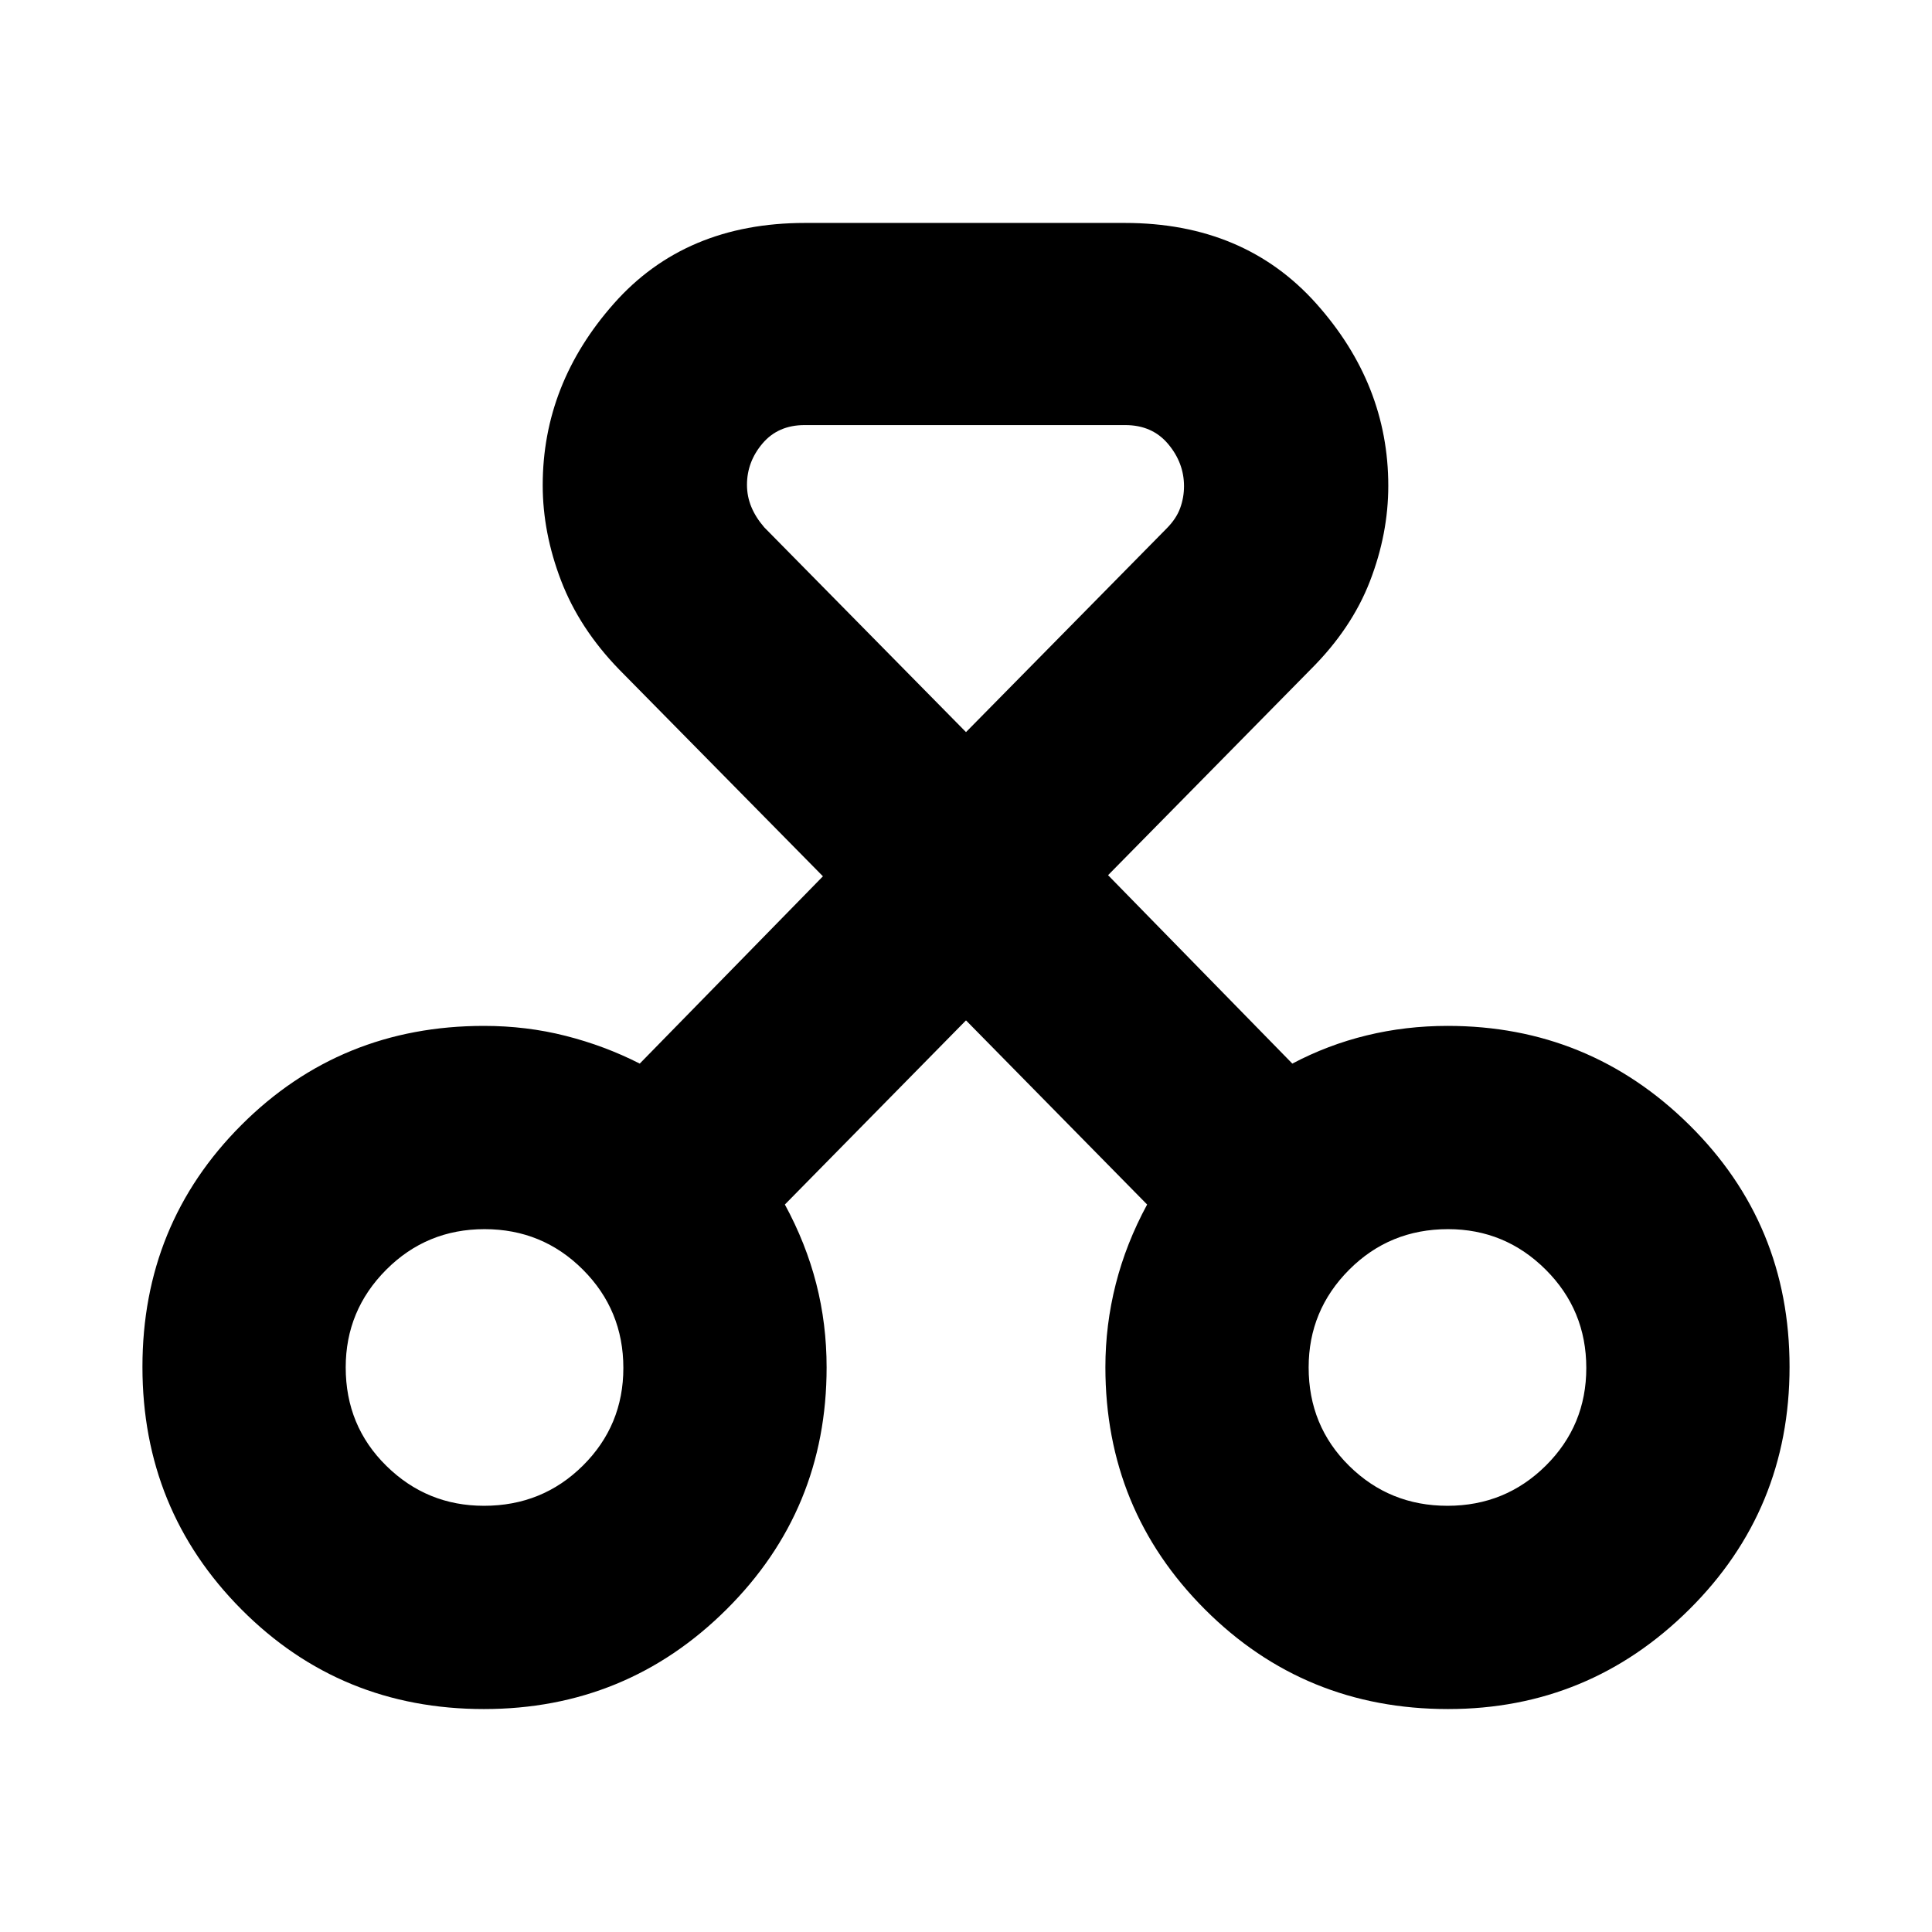 <svg xmlns="http://www.w3.org/2000/svg" height="24" viewBox="0 -960 960 960" width="24"><path d="M240.48-110.78q-71.28 0-120.49-49.49-49.21-49.49-49.21-120.52 0-71.04 49.21-120.24 49.21-49.21 120.49-49.21 21.1 0 40.55 4.94 19.45 4.93 36.86 13.8l91.02-93.07-101.28-102.78q-19.75-20.38-28.85-44.18-9.11-23.8-9.11-47.36 0-50.35 35.43-90.34 35.42-39.99 94.89-39.99h158.95q59.3 0 95.1 40.07 35.79 40.07 35.79 90.52 0 23.87-9.11 47.42-9.1 23.55-29.42 43.8L550.59-525.13l91.56 93.63q17.57-9.3 36.96-14.02 19.39-4.72 40.2-4.72 70.27 0 120.09 49.21 49.82 49.2 49.82 120.24 0 71.03-49.85 120.52-49.85 49.49-119.85 49.49-71.28 0-120.77-49.49-49.49-49.49-49.49-120.4 0-20.98 5.15-41.27 5.15-20.28 15.59-39.54l-90-91.5-90 91.5q10.44 19.22 15.59 39.28 5.15 20.05 5.15 41.66 0 70.78-49.77 120.27-49.77 49.49-120.49 49.49Zm0-101q29.04 0 49.15-19.96 20.11-19.97 20.11-48.52 0-28.76-20.11-48.87-20.11-20.11-48.87-20.11-28.76 0-48.87 20.18-20.11 20.18-20.11 48.52 0 29.04 20.18 48.9t48.52 19.86Zm478.76 0q28.76 0 48.87-19.96 20.11-19.97 20.11-48.52 0-28.76-20.18-48.87-20.18-20.11-48.52-20.11-29.04 0-49.15 20.18t-20.11 48.52q0 29.04 20.11 48.9t48.87 19.86Zm-319.44-537q-13.15 0-20.89 9.11-7.74 9.1-7.74 20.58 0 5.74 2.16 10.96 2.15 5.22 6.45 10.19L480-596.22l99.72-101.22q4.8-4.84 6.7-10.1 1.91-5.27 1.91-10.88 0-11.58-7.9-20.97-7.89-9.39-21.3-9.39H399.8ZM241.04-281.04Zm478.48 0Z"/></svg>